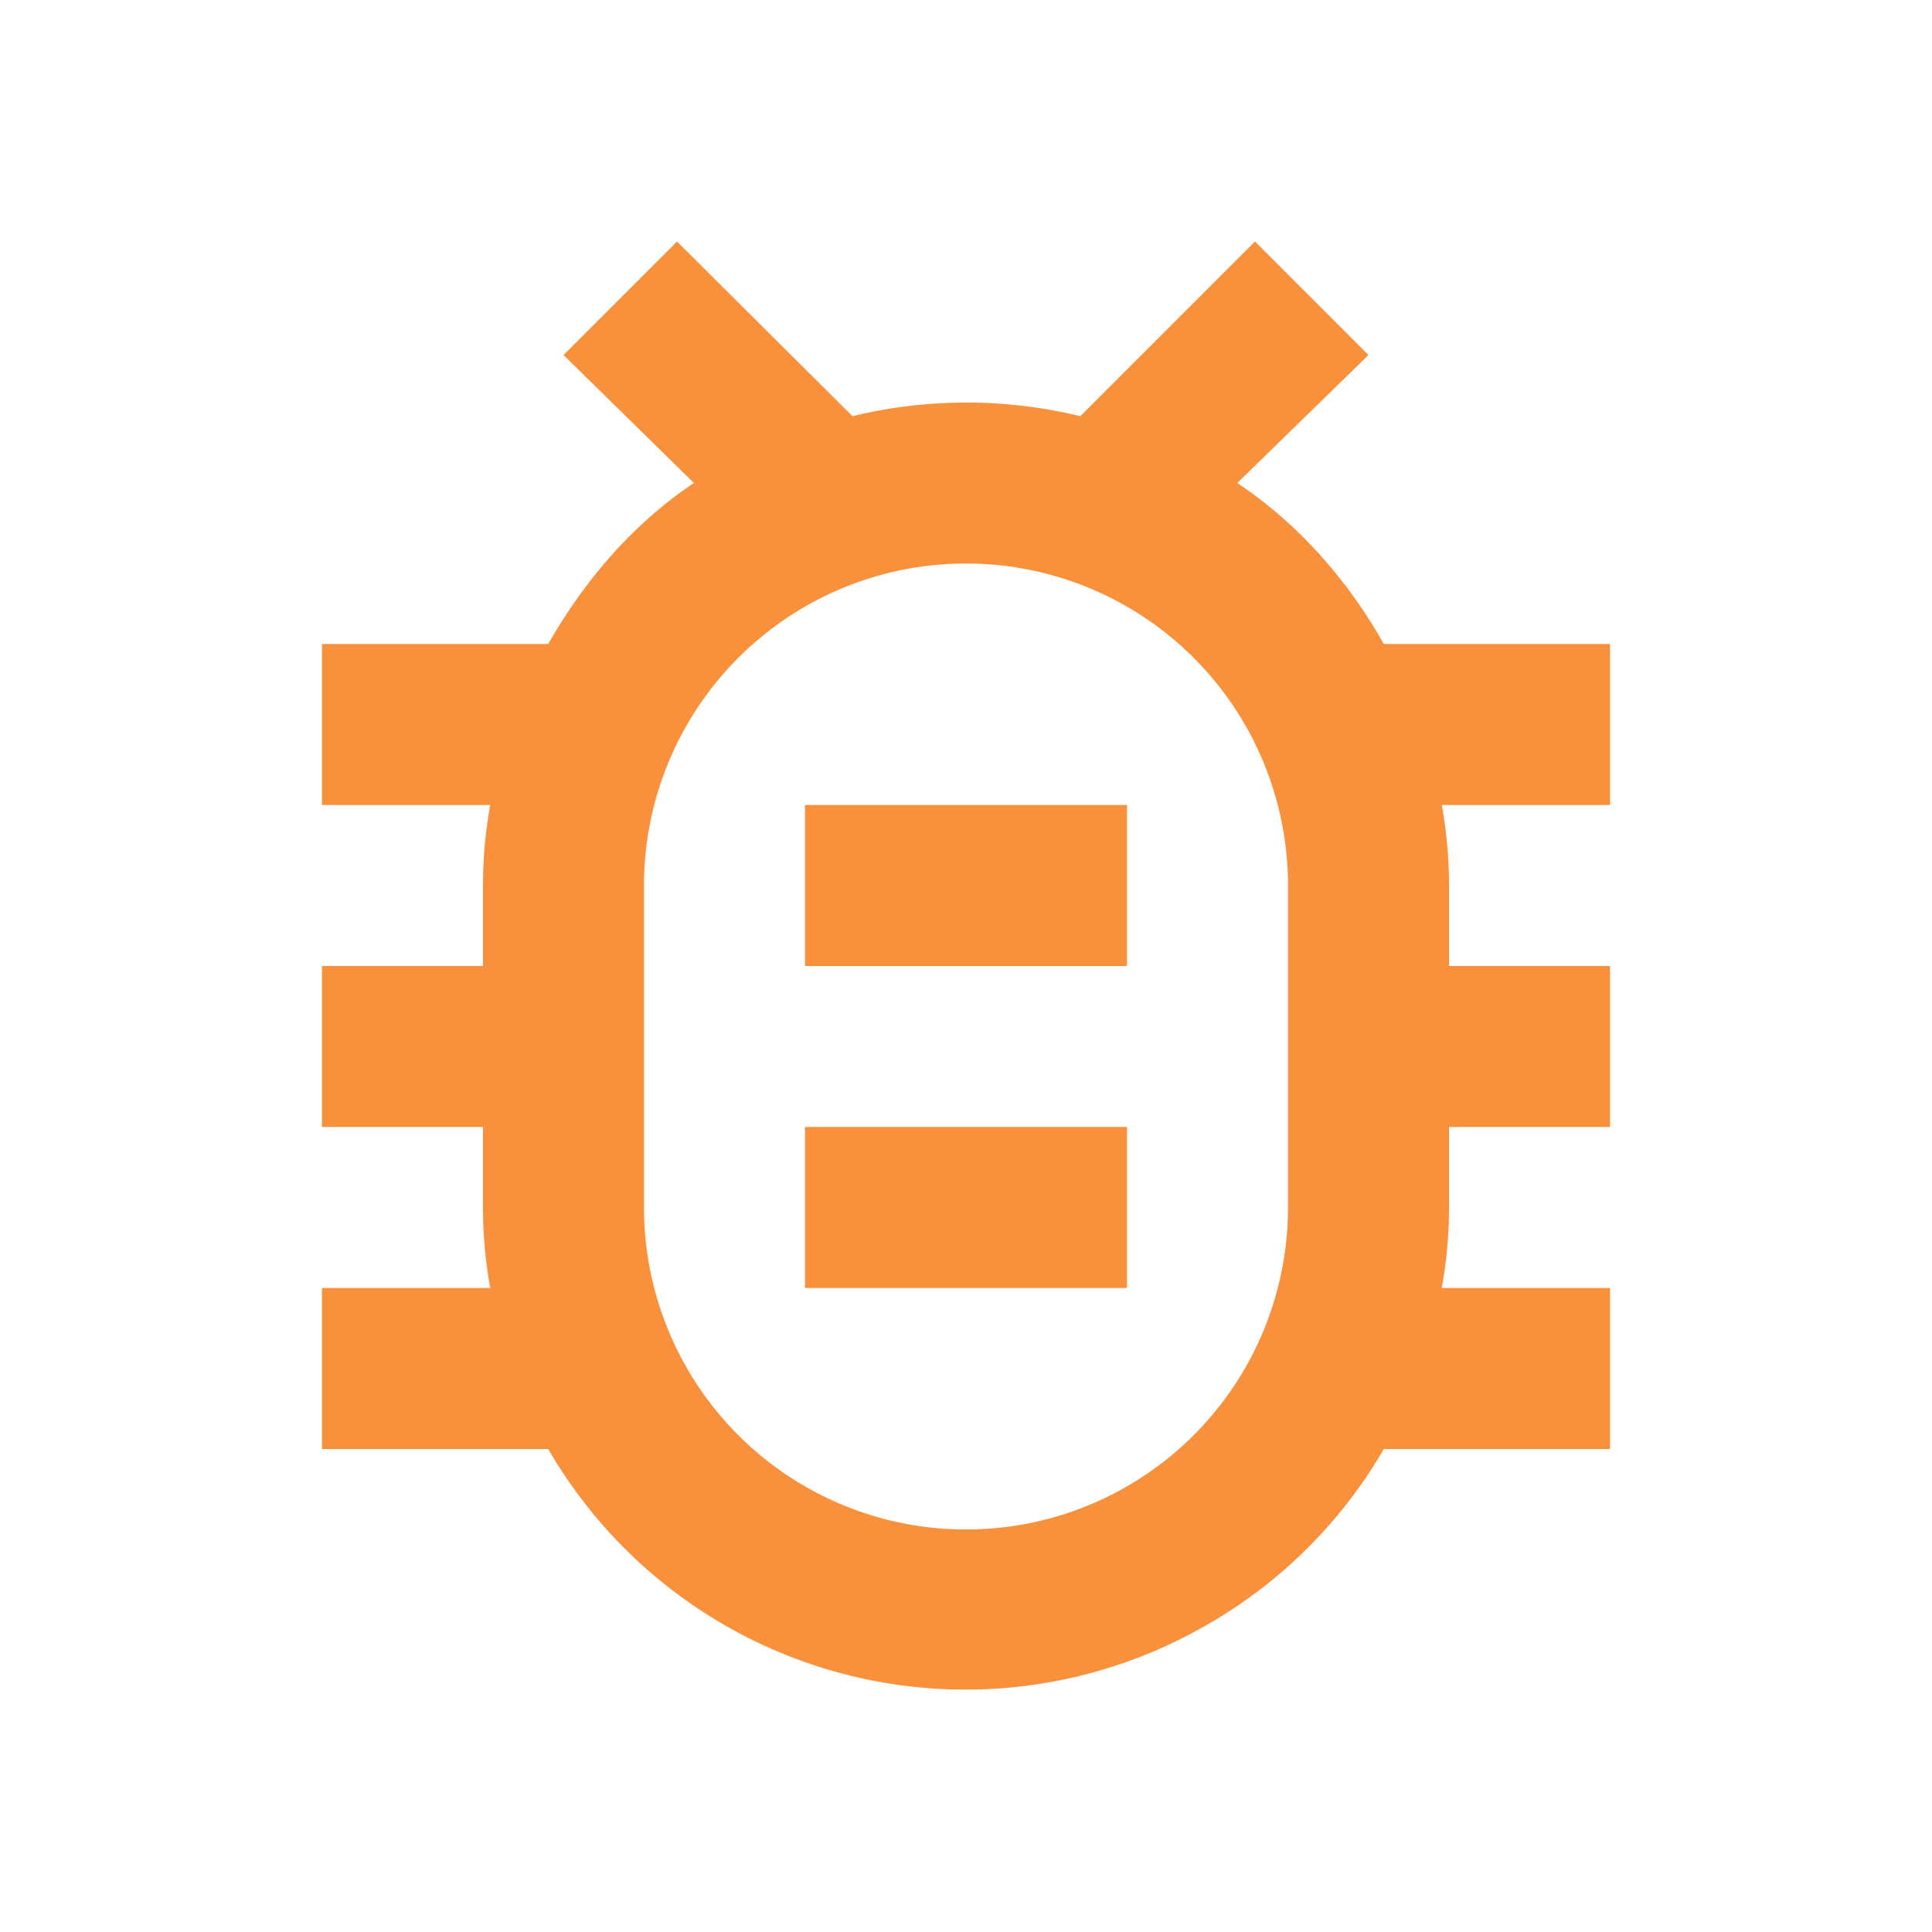 <svg viewBox='0 0 24 24' width='1em' height='1em' xmlns='http://www.w3.org/2000/svg' ><path fill='#f9913c' d='M20 8h-2.81c-.45-.8-1.07-1.5-1.82-2L17 4.41L15.59 3l-2.17 2.17a6 6 0 0 0-2.83 0L8.41 3L7 4.41L8.62 6c-.75.5-1.36 1.21-1.81 2H4v2h2.09c-.06.33-.09.66-.09 1v1H4v2h2v1c0 .34.03.67.09 1H4v2h2.81A5.99 5.99 0 0 0 15 20.18c.91-.52 1.67-1.28 2.19-2.18H20v-2h-2.09c.06-.33.09-.66.09-1v-1h2v-2h-2v-1c0-.34-.03-.67-.09-1H20zm-4 7a4 4 0 0 1-4 4a4 4 0 0 1-4-4v-4a4 4 0 0 1 4-4a4 4 0 0 1 4 4zm-2-5v2h-4v-2zm-4 4h4v2h-4z'/></svg>